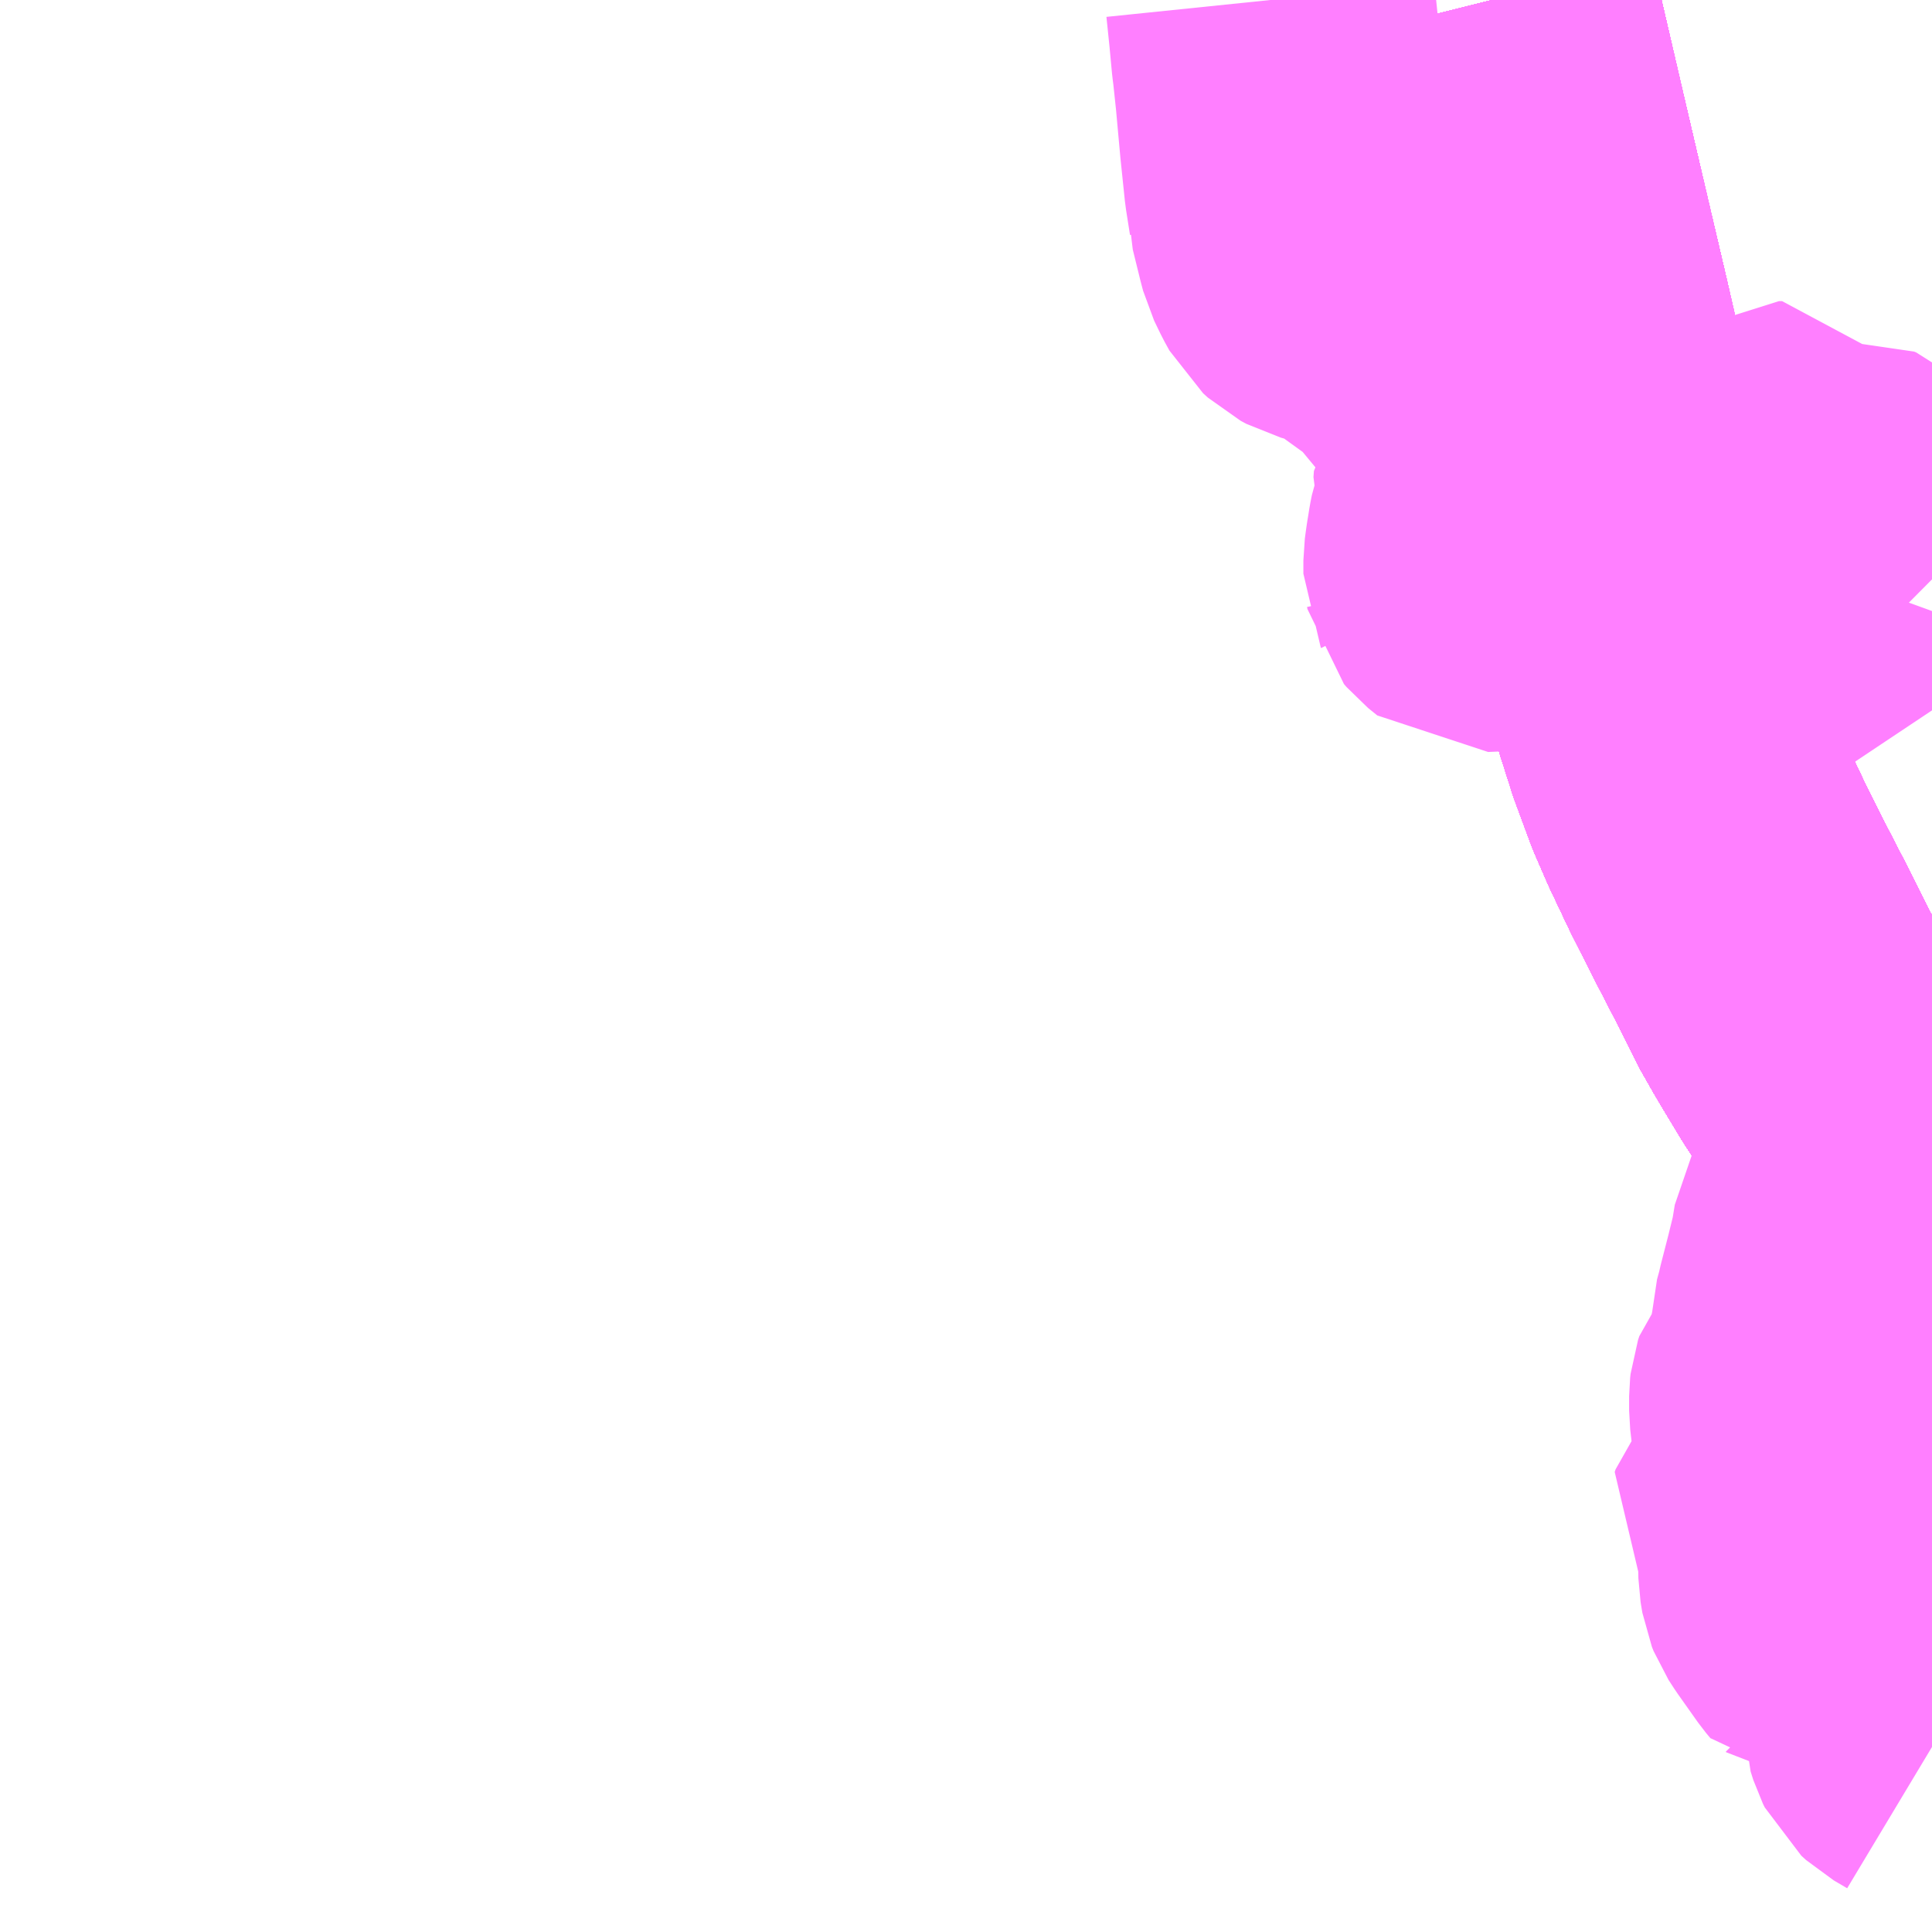 <?xml version="1.0" encoding="UTF-8"?>
<svg  xmlns="http://www.w3.org/2000/svg" xmlns:xlink="http://www.w3.org/1999/xlink" xmlns:go="http://purl.org/svgmap/profile" property="N07_001,N07_002,N07_003,N07_004,N07_005,N07_006,N07_007" viewBox="13359.375 -3396.973 4.395 4.395" go:dataArea="13359.375 -3396.97265625 4.39453125 4.39453125" >
<globalCoordinateSystem srsName="http://purl.org/crs/84" transform="matrix(100.0,0.0,0.0,-100.0,0.0,0.0)" />
<defs>
 <g id="p0" >
  <circle cx="0.0" cy="0.0" r="3" stroke="green" stroke-width="0.75" vector-effect="non-scaling-stroke" />
 </g>
</defs>
<g fill="none" fill-rule="evenodd" stroke="#FF00FF" stroke-width="0.75" opacity="0.5" vector-effect="non-scaling-stroke" stroke-linejoin="bevel" >
<path content="1,JRバス関東（株）,ドリーム高松号/松山号/徳島号/高知号,4.0,4.0,4.0," xlink:title="1" d="M13362.77,-3396.973L13362.771,-3396.969L13362.783,-3396.915L13362.836,-3396.687L13362.889,-3396.46L13362.938,-3396.251L13362.989,-3396.029L13362.991,-3396.02L13363.049,-3395.776L13363.089,-3395.586L13363.104,-3395.523L13363.118,-3395.468L13363.145,-3395.369L13363.173,-3395.281L13363.21,-3395.181L13363.24,-3395.112L13363.285,-3395.017L13363.335,-3394.918L13363.382,-3394.827L13363.434,-3394.723L13363.463,-3394.672L13363.482,-3394.64L13363.52,-3394.577L13363.571,-3394.498L13363.614,-3394.441L13363.649,-3394.398L13363.731,-3394.304L13363.77,-3394.262"/>
<path content="1,JR四国バス（株）,なんごくエクスプレス　高知⇔松山,6.0,6.0,6.0," xlink:title="1" d="M13363.77,-3394.262L13363.731,-3394.304L13363.649,-3394.398L13363.614,-3394.441L13363.571,-3394.498L13363.52,-3394.577L13363.482,-3394.64L13363.463,-3394.672L13363.434,-3394.723L13363.382,-3394.827L13363.335,-3394.918L13363.285,-3395.017L13363.24,-3395.112L13363.21,-3395.181L13363.173,-3395.281L13363.145,-3395.369L13363.118,-3395.468L13363.104,-3395.523L13363.089,-3395.586L13363.049,-3395.776L13362.991,-3396.02L13362.989,-3396.029L13362.938,-3396.251L13362.889,-3396.46L13362.836,-3396.687L13362.783,-3396.915L13362.771,-3396.969L13362.77,-3396.973"/>
<path content="1,JR四国バス（株）,ドリーム高知号　高知・徳島⇔東京・新木場,1.0,1.0,1.0," xlink:title="1" d="M13363.77,-3394.262L13363.731,-3394.304L13363.649,-3394.398L13363.614,-3394.441L13363.571,-3394.498L13363.52,-3394.577L13363.482,-3394.64L13363.463,-3394.672L13363.434,-3394.723L13363.382,-3394.827L13363.335,-3394.918L13363.285,-3395.017L13363.24,-3395.112L13363.21,-3395.181L13363.173,-3395.281L13363.145,-3395.369L13363.118,-3395.468L13363.104,-3395.523L13363.089,-3395.586L13363.049,-3395.776L13362.991,-3396.02L13362.989,-3396.029L13362.938,-3396.251L13362.889,-3396.46L13362.836,-3396.687L13362.783,-3396.915L13362.771,-3396.969L13362.77,-3396.973"/>
<path content="1,JR四国バス（株）,高知エクスプレス号　高知⇔神戸・大阪・京都,7.0,7.0,7.0," xlink:title="1" d="M13363.77,-3394.262L13363.731,-3394.304L13363.649,-3394.398L13363.614,-3394.441L13363.571,-3394.498L13363.52,-3394.577L13363.482,-3394.64L13363.463,-3394.672L13363.434,-3394.723L13363.382,-3394.827L13363.335,-3394.918L13363.285,-3395.017L13363.24,-3395.112L13363.21,-3395.181L13363.173,-3395.281L13363.145,-3395.369L13363.118,-3395.468L13363.104,-3395.523L13363.089,-3395.586L13363.049,-3395.776L13362.991,-3396.02L13362.989,-3396.029L13362.938,-3396.251L13362.889,-3396.46L13362.836,-3396.687L13362.783,-3396.915L13362.771,-3396.969L13362.77,-3396.973"/>
<path content="1,JR四国バス（株）,高知徳島エクスプレス号　高知⇔徳島,1.0,1.0,1.0," xlink:title="1" d="M13363.77,-3394.262L13363.731,-3394.304L13363.649,-3394.398L13363.614,-3394.441L13363.571,-3394.498L13363.52,-3394.577L13363.482,-3394.64L13363.463,-3394.672L13363.434,-3394.723L13363.382,-3394.827L13363.335,-3394.918L13363.285,-3395.017L13363.24,-3395.112L13363.21,-3395.181L13363.173,-3395.281L13363.145,-3395.369L13363.118,-3395.468L13363.104,-3395.523L13363.089,-3395.586L13363.049,-3395.776L13362.991,-3396.02L13362.989,-3396.029L13362.938,-3396.251L13362.889,-3396.46L13362.836,-3396.687L13362.783,-3396.915L13362.771,-3396.969L13362.77,-3396.973"/>
<path content="1,JR四国バス（株）,黒潮エクスプレス号　高知⇔高松,3.0,3.0,3.0," xlink:title="1" d="M13363.77,-3394.262L13363.731,-3394.304L13363.649,-3394.398L13363.614,-3394.441L13363.571,-3394.498L13363.52,-3394.577L13363.482,-3394.64L13363.463,-3394.672L13363.434,-3394.723L13363.382,-3394.827L13363.335,-3394.918L13363.285,-3395.017L13363.24,-3395.112L13363.21,-3395.181L13363.173,-3395.281L13363.145,-3395.369L13363.118,-3395.468L13363.104,-3395.523L13363.089,-3395.586L13363.049,-3395.776L13362.991,-3396.02L13362.989,-3396.029L13362.938,-3396.251L13362.889,-3396.46L13362.836,-3396.687L13362.783,-3396.915L13362.771,-3396.969L13362.77,-3396.973"/>
<path content="1,JR四国バス（株）,龍馬エクスプレス号　高知⇔岡山,9.0,9.0,9.0," xlink:title="1" d="M13363.77,-3394.262L13363.731,-3394.304L13363.649,-3394.398L13363.614,-3394.441L13363.571,-3394.498L13363.52,-3394.577L13363.482,-3394.64L13363.463,-3394.672L13363.434,-3394.723L13363.382,-3394.827L13363.335,-3394.918L13363.285,-3395.017L13363.24,-3395.112L13363.21,-3395.181L13363.173,-3395.281L13363.145,-3395.369L13363.118,-3395.468L13363.104,-3395.523L13363.089,-3395.586L13363.049,-3395.776L13362.991,-3396.02L13362.989,-3396.029L13362.938,-3396.251L13362.889,-3396.46L13362.836,-3396.687L13362.783,-3396.915L13362.771,-3396.969L13362.77,-3396.973"/>
<path content="1,下津井電鉄（株）,岡山～高知線,9.0,9.0,9.0," xlink:title="1" d="M13363.77,-3394.262L13363.731,-3394.304L13363.649,-3394.398L13363.614,-3394.441L13363.571,-3394.498L13363.52,-3394.577L13363.482,-3394.64L13363.463,-3394.672L13363.434,-3394.723L13363.382,-3394.827L13363.335,-3394.918L13363.285,-3395.017L13363.24,-3395.112L13363.21,-3395.181L13363.173,-3395.281L13363.145,-3395.369L13363.118,-3395.468L13363.104,-3395.523L13363.089,-3395.586L13363.049,-3395.776L13362.991,-3396.02L13362.989,-3396.029L13362.938,-3396.251L13362.889,-3396.46L13362.836,-3396.687L13362.783,-3396.915L13362.771,-3396.969L13362.77,-3396.973"/>
<path content="1,両備ホールディングス（株）,龍馬エクスプレス　岡山～高知線,9.0,9.0,9.0," xlink:title="1" d="M13363.77,-3394.262L13363.731,-3394.304L13363.649,-3394.398L13363.614,-3394.441L13363.571,-3394.498L13363.52,-3394.577L13363.482,-3394.64L13363.463,-3394.672L13363.434,-3394.723L13363.382,-3394.827L13363.335,-3394.918L13363.285,-3395.017L13363.24,-3395.112L13363.21,-3395.181L13363.173,-3395.281L13363.145,-3395.369L13363.118,-3395.468L13363.104,-3395.523L13363.089,-3395.586L13363.049,-3395.776L13362.991,-3396.02L13362.989,-3396.029L13362.938,-3396.251L13362.889,-3396.46L13362.836,-3396.687L13362.783,-3396.915L13362.771,-3396.969L13362.77,-3396.973"/>
<path content="1,京阪バス（株）,京都⇔高知,1.0,1.0,1.0," xlink:title="1" d="M13363.77,-3394.262L13363.731,-3394.304L13363.649,-3394.398L13363.614,-3394.441L13363.571,-3394.498L13363.52,-3394.577L13363.482,-3394.64L13363.463,-3394.672L13363.434,-3394.723L13363.382,-3394.827L13363.335,-3394.918L13363.285,-3395.017L13363.24,-3395.112L13363.21,-3395.181L13363.173,-3395.281L13363.145,-3395.369L13363.118,-3395.468L13363.104,-3395.523L13363.089,-3395.586L13363.049,-3395.776L13362.991,-3396.02L13362.989,-3396.029L13362.938,-3396.251L13362.889,-3396.46L13362.836,-3396.687L13362.783,-3396.915L13362.771,-3396.969L13362.77,-3396.973"/>
<path content="1,伊予鉄道（株）,ホエールエクスプレス　松山⇔高知,5.0,5.0,5.0," xlink:title="1" d="M13363.77,-3394.262L13363.731,-3394.304L13363.649,-3394.398L13363.614,-3394.441L13363.571,-3394.498L13363.52,-3394.577L13363.482,-3394.64L13363.463,-3394.672L13363.434,-3394.723L13363.382,-3394.827L13363.335,-3394.918L13363.285,-3395.017L13363.24,-3395.112L13363.21,-3395.181L13363.173,-3395.281L13363.145,-3395.369L13363.118,-3395.468L13363.104,-3395.523L13363.089,-3395.586L13363.049,-3395.776L13362.991,-3396.02L13362.989,-3396.029L13362.938,-3396.251L13362.889,-3396.46L13362.836,-3396.687L13362.783,-3396.915L13362.771,-3396.969L13362.77,-3396.973"/>
<path content="1,四国高速バス（株）,黒潮エクスプレス　高松⇔高知,5.0,5.0,5.0," xlink:title="1" d="M13363.77,-3394.262L13363.731,-3394.304L13363.649,-3394.398L13363.614,-3394.441L13363.571,-3394.498L13363.52,-3394.577L13363.482,-3394.64L13363.463,-3394.672L13363.434,-3394.723L13363.382,-3394.827L13363.335,-3394.918L13363.285,-3395.017L13363.24,-3395.112L13363.21,-3395.181L13363.173,-3395.281L13363.145,-3395.369L13363.118,-3395.468L13363.104,-3395.523L13363.089,-3395.586L13363.049,-3395.776L13362.991,-3396.02L13362.989,-3396.029L13362.938,-3396.251L13362.889,-3396.46L13362.836,-3396.687L13362.783,-3396.915L13362.771,-3396.969L13362.77,-3396.973"/>
<path content="1,土佐電気鉄道（株）,はりまや号　高知⇔福岡線,1.0,1.0,1.0," xlink:title="1" d="M13363.77,-3394.262L13363.731,-3394.304L13363.649,-3394.398L13363.614,-3394.441L13363.571,-3394.498L13363.52,-3394.577L13363.482,-3394.64L13363.463,-3394.672L13363.434,-3394.723L13363.382,-3394.827L13363.335,-3394.918L13363.285,-3395.017L13363.24,-3395.112L13363.21,-3395.181L13363.173,-3395.281L13363.145,-3395.369L13363.118,-3395.468L13363.104,-3395.523L13363.089,-3395.586L13363.049,-3395.776L13362.991,-3396.02L13362.989,-3396.029L13362.938,-3396.251L13362.889,-3396.46L13362.836,-3396.687L13362.783,-3396.915L13362.771,-3396.969L13362.77,-3396.973"/>
<path content="1,土佐電気鉄道（株）,よさこい号　高知⇔大阪線,10.0,10.0,10.0," xlink:title="1" d="M13363.77,-3394.262L13363.731,-3394.304L13363.649,-3394.398L13363.614,-3394.441L13363.571,-3394.498L13363.52,-3394.577L13363.482,-3394.64L13363.463,-3394.672L13363.434,-3394.723L13363.382,-3394.827L13363.335,-3394.918L13363.285,-3395.017L13363.24,-3395.112L13363.21,-3395.181L13363.173,-3395.281L13363.145,-3395.369L13363.118,-3395.468L13363.104,-3395.523L13363.089,-3395.586L13363.049,-3395.776L13362.991,-3396.02L13362.989,-3396.029L13362.938,-3396.251L13362.889,-3396.46L13362.836,-3396.687L13362.783,-3396.915L13362.771,-3396.969L13362.77,-3396.973"/>
<path content="1,土佐電気鉄道（株）,ドラゴンライナー　高知⇔名古屋線,1.0,1.0,1.0," xlink:title="1" d="M13363.77,-3394.262L13363.731,-3394.304L13363.649,-3394.398L13363.614,-3394.441L13363.571,-3394.498L13363.52,-3394.577L13363.482,-3394.64L13363.463,-3394.672L13363.434,-3394.723L13363.382,-3394.827L13363.335,-3394.918L13363.285,-3395.017L13363.24,-3395.112L13363.21,-3395.181L13363.173,-3395.281L13363.145,-3395.369L13363.118,-3395.468L13363.104,-3395.523L13363.089,-3395.586L13363.049,-3395.776L13362.991,-3396.02L13362.989,-3396.029L13362.938,-3396.251L13362.889,-3396.46L13362.836,-3396.687L13362.783,-3396.915L13362.771,-3396.969L13362.77,-3396.973"/>
<path content="1,土佐電気鉄道（株）,ハーバーライナー　高知⇔神戸線,4.0,4.0,4.0," xlink:title="1" d="M13363.77,-3394.262L13363.731,-3394.304L13363.649,-3394.398L13363.614,-3394.441L13363.571,-3394.498L13363.52,-3394.577L13363.482,-3394.64L13363.463,-3394.672L13363.434,-3394.723L13363.382,-3394.827L13363.335,-3394.918L13363.285,-3395.017L13363.24,-3395.112L13363.21,-3395.181L13363.173,-3395.281L13363.145,-3395.369L13363.118,-3395.468L13363.104,-3395.523L13363.089,-3395.586L13363.049,-3395.776L13362.991,-3396.02L13362.989,-3396.029L13362.938,-3396.251L13362.889,-3396.46L13362.836,-3396.687L13362.783,-3396.915L13362.771,-3396.969L13362.77,-3396.973"/>
<path content="1,土佐電気鉄道（株）,ブルーメッツ号　高知⇔東京線,1.0,1.0,1.0," xlink:title="1" d="M13363.77,-3394.262L13363.731,-3394.304L13363.649,-3394.398L13363.614,-3394.441L13363.571,-3394.498L13363.52,-3394.577L13363.482,-3394.64L13363.463,-3394.672L13363.434,-3394.723L13363.382,-3394.827L13363.335,-3394.918L13363.285,-3395.017L13363.24,-3395.112L13363.21,-3395.181L13363.173,-3395.281L13363.145,-3395.369L13363.118,-3395.468L13363.104,-3395.523L13363.089,-3395.586L13363.049,-3395.776L13362.991,-3396.02L13362.989,-3396.029L13362.938,-3396.251L13362.889,-3396.46L13362.836,-3396.687L13362.783,-3396.915L13362.771,-3396.969L13362.77,-3396.973"/>
<path content="1,土佐電気鉄道（株）,ホエールエクスプレス　高知⇔松山線,5.0,5.0,5.0," xlink:title="1" d="M13363.77,-3394.262L13363.731,-3394.304L13363.649,-3394.398L13363.614,-3394.441L13363.571,-3394.498L13363.52,-3394.577L13363.482,-3394.64L13363.463,-3394.672L13363.434,-3394.723L13363.382,-3394.827L13363.335,-3394.918L13363.285,-3395.017L13363.24,-3395.112L13363.21,-3395.181L13363.173,-3395.281L13363.145,-3395.369L13363.118,-3395.468L13363.104,-3395.523L13363.089,-3395.586L13363.049,-3395.776L13362.991,-3396.02L13362.989,-3396.029L13362.938,-3396.251L13362.889,-3396.46L13362.836,-3396.687L13362.783,-3396.915L13362.771,-3396.969L13362.77,-3396.973"/>
<path content="1,土佐電気鉄道（株）,土佐エクスプレス　高知⇔広島線,2.0,2.0,2.0," xlink:title="1" d="M13363.77,-3394.262L13363.731,-3394.304L13363.649,-3394.398L13363.614,-3394.441L13363.571,-3394.498L13363.52,-3394.577L13363.482,-3394.64L13363.463,-3394.672L13363.434,-3394.723L13363.382,-3394.827L13363.335,-3394.918L13363.285,-3395.017L13363.24,-3395.112L13363.21,-3395.181L13363.173,-3395.281L13363.145,-3395.369L13363.118,-3395.468L13363.104,-3395.523L13363.089,-3395.586L13363.049,-3395.776L13362.991,-3396.02L13362.989,-3396.029L13362.938,-3396.251L13362.889,-3396.46L13362.836,-3396.687L13362.783,-3396.915L13362.771,-3396.969L13362.77,-3396.973"/>
<path content="1,土佐電気鉄道（株）,高知⇔京都線,2.0,2.0,2.0," xlink:title="1" d="M13363.77,-3394.262L13363.731,-3394.304L13363.649,-3394.398L13363.614,-3394.441L13363.571,-3394.498L13363.52,-3394.577L13363.482,-3394.64L13363.463,-3394.672L13363.434,-3394.723L13363.382,-3394.827L13363.335,-3394.918L13363.285,-3395.017L13363.24,-3395.112L13363.21,-3395.181L13363.173,-3395.281L13363.145,-3395.369L13363.118,-3395.468L13363.104,-3395.523L13363.089,-3395.586L13363.049,-3395.776L13362.991,-3396.02L13362.989,-3396.029L13362.938,-3396.251L13362.889,-3396.46L13362.836,-3396.687L13362.783,-3396.915L13362.771,-3396.969L13362.77,-3396.973"/>
<path content="1,土佐電気鉄道（株）,高知徳島エクスプレス　高知⇔徳島線,4.0,4.0,4.0," xlink:title="1" d="M13363.77,-3394.262L13363.731,-3394.304L13363.649,-3394.398L13363.614,-3394.441L13363.571,-3394.498L13363.52,-3394.577L13363.482,-3394.64L13363.463,-3394.672L13363.434,-3394.723L13363.382,-3394.827L13363.335,-3394.918L13363.285,-3395.017L13363.24,-3395.112L13363.21,-3395.181L13363.173,-3395.281L13363.145,-3395.369L13363.118,-3395.468L13363.104,-3395.523L13363.089,-3395.586L13363.049,-3395.776L13362.991,-3396.02L13362.989,-3396.029L13362.938,-3396.251L13362.889,-3396.46L13362.836,-3396.687L13362.783,-3396.915L13362.771,-3396.969L13362.77,-3396.973"/>
<path content="1,土佐電気鉄道（株）,黒潮エクスプレス　高知⇔高松線,13.0,13.0,13.0," xlink:title="1" d="M13363.77,-3394.262L13363.731,-3394.304L13363.649,-3394.398L13363.614,-3394.441L13363.571,-3394.498L13363.52,-3394.577L13363.482,-3394.64L13363.463,-3394.672L13363.434,-3394.723L13363.382,-3394.827L13363.335,-3394.918L13363.285,-3395.017L13363.24,-3395.112L13363.21,-3395.181L13363.173,-3395.281L13363.145,-3395.369L13363.118,-3395.468L13363.104,-3395.523L13363.089,-3395.586L13363.049,-3395.776L13362.991,-3396.02L13362.989,-3396.029L13362.938,-3396.251L13362.889,-3396.46L13362.836,-3396.687L13362.783,-3396.915L13362.771,-3396.969L13362.77,-3396.973"/>
<path content="1,土佐電気鉄道（株）,龍馬エクスプレス　高知⇔岡山線,9.0,9.0,9.0," xlink:title="1" d="M13363.77,-3394.262L13363.731,-3394.304L13363.649,-3394.398L13363.614,-3394.441L13363.571,-3394.498L13363.52,-3394.577L13363.482,-3394.64L13363.463,-3394.672L13363.434,-3394.723L13363.382,-3394.827L13363.335,-3394.918L13363.285,-3395.017L13363.24,-3395.112L13363.21,-3395.181L13363.173,-3395.281L13363.145,-3395.369L13363.118,-3395.468L13363.104,-3395.523L13363.089,-3395.586L13363.049,-3395.776L13362.991,-3396.02L13362.989,-3396.029L13362.938,-3396.251L13362.889,-3396.46L13362.836,-3396.687L13362.783,-3396.915L13362.771,-3396.969L13362.77,-3396.973"/>
<path content="1,小田急シティバス（株）,しまんとエクスプレス号,0.1,0.1,0.1," xlink:title="1" d="M13363.77,-3394.262L13363.731,-3394.304L13363.649,-3394.398L13363.614,-3394.441L13363.571,-3394.498L13363.52,-3394.577L13363.482,-3394.64L13363.463,-3394.672L13363.434,-3394.723L13363.382,-3394.827L13363.335,-3394.918L13363.285,-3395.017L13363.24,-3395.112L13363.21,-3395.181L13363.173,-3395.281L13363.145,-3395.369L13363.118,-3395.468L13363.104,-3395.523L13363.089,-3395.586L13363.049,-3395.776L13362.991,-3396.02L13362.989,-3396.029L13362.938,-3396.251L13362.889,-3396.46L13362.836,-3396.687L13362.783,-3396.915L13362.771,-3396.969L13362.77,-3396.973"/>
<path content="1,小田急シティバス（株）,ブルーメッツ号,1.0,1.0,1.0," xlink:title="1" d="M13363.77,-3394.262L13363.731,-3394.304L13363.649,-3394.398L13363.614,-3394.441L13363.571,-3394.498L13363.52,-3394.577L13363.482,-3394.64L13363.463,-3394.672L13363.434,-3394.723L13363.382,-3394.827L13363.335,-3394.918L13363.285,-3395.017L13363.24,-3395.112L13363.21,-3395.181L13363.173,-3395.281L13363.145,-3395.369L13363.118,-3395.468L13363.104,-3395.523L13363.089,-3395.586L13363.049,-3395.776L13362.991,-3396.02L13362.989,-3396.029L13362.938,-3396.251L13362.889,-3396.46L13362.836,-3396.687L13362.783,-3396.915L13362.771,-3396.969L13362.77,-3396.973"/>
<path content="1,小田急バス（株）,しまんとエクスプレス号,1.0,1.0,1.0," xlink:title="1" d="M13363.77,-3394.262L13363.731,-3394.304L13363.649,-3394.398L13363.614,-3394.441L13363.571,-3394.498L13363.52,-3394.577L13363.482,-3394.64L13363.463,-3394.672L13363.434,-3394.723L13363.382,-3394.827L13363.335,-3394.918L13363.285,-3395.017L13363.24,-3395.112L13363.21,-3395.181L13363.173,-3395.281L13363.145,-3395.369L13363.118,-3395.468L13363.104,-3395.523L13363.089,-3395.586L13363.049,-3395.776L13362.991,-3396.02L13362.989,-3396.029L13362.938,-3396.251L13362.889,-3396.46L13362.836,-3396.687L13362.783,-3396.915L13362.771,-3396.969L13362.77,-3396.973"/>
<path content="1,小田急バス（株）,ブルーメッツ号,1.0,1.0,1.0," xlink:title="1" d="M13363.77,-3394.262L13363.731,-3394.304L13363.649,-3394.398L13363.614,-3394.441L13363.571,-3394.498L13363.52,-3394.577L13363.482,-3394.64L13363.463,-3394.672L13363.434,-3394.723L13363.382,-3394.827L13363.335,-3394.918L13363.285,-3395.017L13363.24,-3395.112L13363.21,-3395.181L13363.173,-3395.281L13363.145,-3395.369L13363.118,-3395.468L13363.104,-3395.523L13363.089,-3395.586L13363.049,-3395.776L13362.991,-3396.02L13362.989,-3396.029L13362.938,-3396.251L13362.889,-3396.46L13362.836,-3396.687L13362.783,-3396.915L13362.771,-3396.969L13362.77,-3396.973"/>
<path content="1,広交観光（株）,土佐エクスプレス　広島⇔高知,2.0,2.0,2.0," xlink:title="1" d="M13363.77,-3394.262L13363.731,-3394.304L13363.649,-3394.398L13363.614,-3394.441L13363.571,-3394.498L13363.52,-3394.577L13363.482,-3394.64L13363.463,-3394.672L13363.434,-3394.723L13363.382,-3394.827L13363.335,-3394.918L13363.285,-3395.017L13363.24,-3395.112L13363.21,-3395.181L13363.173,-3395.281L13363.145,-3395.369L13363.118,-3395.468L13363.104,-3395.523L13363.089,-3395.586L13363.049,-3395.776L13362.991,-3396.02L13362.989,-3396.029L13362.938,-3396.251L13362.889,-3396.46L13362.836,-3396.687L13362.783,-3396.915L13362.771,-3396.969L13362.77,-3396.973"/>
<path content="1,徳島バス（株）,徳島⇔高知,4.0,4.0,4.0," xlink:title="1" d="M13363.77,-3394.262L13363.731,-3394.304L13363.649,-3394.398L13363.614,-3394.441L13363.571,-3394.498L13363.52,-3394.577L13363.482,-3394.64L13363.463,-3394.672L13363.434,-3394.723L13363.382,-3394.827L13363.335,-3394.918L13363.285,-3395.017L13363.24,-3395.112L13363.21,-3395.181L13363.173,-3395.281L13363.145,-3395.369L13363.118,-3395.468L13363.104,-3395.523L13363.089,-3395.586L13363.049,-3395.776L13362.991,-3396.02L13362.989,-3396.029L13362.938,-3396.251L13362.889,-3396.46L13362.836,-3396.687L13362.783,-3396.915L13362.771,-3396.969L13362.77,-3396.973"/>
<path content="1,瀬戸内運輸（株）,霧の森,4.0,4.0,3.0," xlink:title="1" d="M13362.265,-3396.973L13362.272,-3396.905L13362.278,-3396.841L13362.28,-3396.826L13362.287,-3396.76L13362.297,-3396.65L13362.307,-3396.554L13362.316,-3396.497L13362.316,-3396.495L13362.333,-3396.426L13362.338,-3396.407L13362.353,-3396.376L13362.364,-3396.356L13362.375,-3396.346L13362.388,-3396.339L13362.399,-3396.336L13362.415,-3396.339L13362.421,-3396.343L13362.428,-3396.347L13362.44,-3396.352L13362.45,-3396.352L13362.455,-3396.351L13362.465,-3396.347L13362.474,-3396.338L13362.477,-3396.334L13362.496,-3396.299L13362.506,-3396.283L13362.515,-3396.274L13362.519,-3396.272L13362.525,-3396.271L13362.532,-3396.272L13362.548,-3396.276L13362.567,-3396.285L13362.574,-3396.29L13362.593,-3396.302L13362.603,-3396.305L13362.621,-3396.305L13362.628,-3396.301L13362.633,-3396.297L13362.638,-3396.291L13362.642,-3396.28L13362.648,-3396.256L13362.649,-3396.237L13362.653,-3396.226L13362.659,-3396.214L13362.685,-3396.184L13362.69,-3396.174L13362.69,-3396.154L13362.684,-3396.135L13362.672,-3396.11L13362.673,-3396.103L13362.675,-3396.098L13362.686,-3396.091L13362.698,-3396.09L13362.705,-3396.093L13362.713,-3396.099L13362.73,-3396.116L13362.774,-3396.165L13362.781,-3396.178L13362.79,-3396.21L13362.799,-3396.224L13362.811,-3396.234L13362.821,-3396.24L13362.832,-3396.236L13362.838,-3396.233L13362.843,-3396.227L13362.845,-3396.222L13362.847,-3396.204L13362.85,-3396.19L13362.855,-3396.179L13362.861,-3396.17L13362.891,-3396.153L13362.898,-3396.144L13362.897,-3396.133L13362.894,-3396.125L13362.861,-3396.077L13362.859,-3396.07L13362.857,-3396.035L13362.853,-3396.025L13362.836,-3396.002L13362.818,-3395.959L13362.813,-3395.951L13362.786,-3395.926L13362.768,-3395.901L13362.745,-3395.883L13362.738,-3395.875L13362.737,-3395.861L13362.744,-3395.84L13362.744,-3395.832L13362.745,-3395.829L13362.743,-3395.819L13362.727,-3395.773L13362.724,-3395.758L13362.721,-3395.739L13362.719,-3395.727L13362.717,-3395.713L13362.715,-3395.698L13362.715,-3395.668L13362.716,-3395.666L13362.717,-3395.661L13362.723,-3395.654L13362.744,-3395.637L13362.767,-3395.638L13362.794,-3395.642L13362.816,-3395.642L13362.838,-3395.635L13362.85,-3395.635L13362.858,-3395.638L13362.863,-3395.639L13362.879,-3395.646L13362.895,-3395.646L13362.923,-3395.64L13362.94,-3395.638L13362.947,-3395.639L13362.968,-3395.644L13362.976,-3395.648L13362.989,-3395.652L13363.012,-3395.653L13363.018,-3395.655L13363.028,-3395.658L13363.049,-3395.664L13363.067,-3395.665L13363.088,-3395.661L13363.115,-3395.661L13363.126,-3395.664L13363.135,-3395.668L13363.151,-3395.68L13363.18,-3395.705L13363.19,-3395.717L13363.187,-3395.723L13363.178,-3395.736L13363.181,-3395.74L13363.187,-3395.746L13363.195,-3395.751L13363.245,-3395.777L13363.283,-3395.799L13363.304,-3395.813L13363.31,-3395.823L13363.311,-3395.833L13363.315,-3395.839L13363.322,-3395.843L13363.335,-3395.847L13363.343,-3395.851L13363.361,-3395.863L13363.379,-3395.879L13363.401,-3395.895L13363.412,-3395.906L13363.422,-3395.913L13363.429,-3395.913L13363.431,-3395.91L13363.432,-3395.903L13363.426,-3395.888L13363.422,-3395.873L13363.421,-3395.852L13363.427,-3395.834L13363.435,-3395.82L13363.446,-3395.811L13363.45,-3395.809L13363.478,-3395.803L13363.487,-3395.803L13363.511,-3395.803L13363.523,-3395.806L13363.554,-3395.817L13363.579,-3395.824L13363.59,-3395.825L13363.595,-3395.823L13363.623,-3395.797L13363.672,-3395.772L13363.695,-3395.764L13363.707,-3395.758L13363.713,-3395.752L13363.719,-3395.731L13363.725,-3395.714L13363.731,-3395.705L13363.748,-3395.69L13363.754,-3395.686L13363.754,-3395.686L13363.758,-3395.679L13363.761,-3395.676L13363.769,-3395.656L13363.77,-3395.655M13363.77,-3395.583L13363.766,-3395.572L13363.752,-3395.541L13363.742,-3395.514L13363.729,-3395.481L13363.727,-3395.445L13363.731,-3395.428L13363.74,-3395.411L13363.745,-3395.397L13363.756,-3395.378L13363.77,-3395.357M13363.77,-3394.389L13363.757,-3394.387L13363.732,-3394.38L13363.662,-3394.351L13363.641,-3394.333L13363.635,-3394.324L13363.629,-3394.313L13363.627,-3394.308L13363.623,-3394.302L13363.61,-3394.27L13363.598,-3394.247L13363.585,-3394.227L13363.555,-3394.172L13363.548,-3394.129L13363.534,-3394.072L13363.516,-3394.002L13363.514,-3393.992L13363.506,-3393.963L13363.505,-3393.927L13363.496,-3393.893L13363.492,-3393.867L13363.486,-3393.851L13363.477,-3393.835L13363.46,-3393.815L13363.457,-3393.806L13363.456,-3393.797L13363.456,-3393.764L13363.459,-3393.738L13363.465,-3393.714L13363.479,-3393.692L13363.488,-3393.675L13363.494,-3393.658L13363.494,-3393.588L13363.49,-3393.577L13363.483,-3393.566L13363.466,-3393.55L13363.451,-3393.54L13363.433,-3393.53L13363.412,-3393.519L13363.406,-3393.512L13363.404,-3393.506L13363.428,-3393.482L13363.46,-3393.465L13363.469,-3393.456L13363.473,-3393.452L13363.476,-3393.441L13363.477,-3393.39L13363.481,-3393.366L13363.485,-3393.356L13363.498,-3393.336L13363.544,-3393.271L13363.554,-3393.259L13363.555,-3393.259L13363.56,-3393.256L13363.565,-3393.254L13363.566,-3393.253L13363.589,-3393.254L13363.64,-3393.257L13363.665,-3393.257L13363.681,-3393.236L13363.7,-3393.198L13363.708,-3393.177L13363.714,-3393.154L13363.721,-3393.119L13363.72,-3393.095L13363.715,-3393.075L13363.715,-3393.056L13363.721,-3393.037L13363.725,-3393.029L13363.736,-3393.019L13363.765,-3393.002L13363.77,-3392.999"/>
<path content="1,神姫バス（株）,神戸（三ノ宮）-高知,2.0,2.0,2.0," xlink:title="1" d="M13363.77,-3394.262L13363.731,-3394.304L13363.649,-3394.398L13363.614,-3394.441L13363.571,-3394.498L13363.52,-3394.577L13363.482,-3394.64L13363.463,-3394.672L13363.434,-3394.723L13363.382,-3394.827L13363.335,-3394.918L13363.285,-3395.017L13363.24,-3395.112L13363.21,-3395.181L13363.173,-3395.281L13363.145,-3395.369L13363.118,-3395.468L13363.104,-3395.523L13363.089,-3395.586L13363.049,-3395.776L13362.991,-3396.02L13362.989,-3396.029L13362.938,-3396.251L13362.889,-3396.46L13362.836,-3396.687L13362.783,-3396.915L13362.771,-3396.969L13362.77,-3396.973"/>
<path content="1,近鉄バス（株）,京都・大阪・神戸⇔中村・宿毛,2.0,2.0,2.0," xlink:title="1" d="M13363.77,-3394.262L13363.731,-3394.304L13363.649,-3394.398L13363.614,-3394.441L13363.571,-3394.498L13363.52,-3394.577L13363.482,-3394.64L13363.463,-3394.672L13363.434,-3394.723L13363.382,-3394.827L13363.335,-3394.918L13363.285,-3395.017L13363.24,-3395.112L13363.21,-3395.181L13363.173,-3395.281L13363.145,-3395.369L13363.118,-3395.468L13363.104,-3395.523L13363.089,-3395.586L13363.049,-3395.776L13362.991,-3396.02L13362.989,-3396.029L13362.938,-3396.251L13362.889,-3396.46L13362.836,-3396.687L13362.783,-3396.915L13362.771,-3396.969L13362.77,-3396.973"/>
<path content="1,阪急バス（株）,高知行（よさこい号）,10.0,10.0,10.0," xlink:title="1" d="M13363.77,-3394.262L13363.731,-3394.304L13363.649,-3394.398L13363.614,-3394.441L13363.571,-3394.498L13363.52,-3394.577L13363.482,-3394.64L13363.463,-3394.672L13363.434,-3394.723L13363.382,-3394.827L13363.335,-3394.918L13363.285,-3395.017L13363.24,-3395.112L13363.21,-3395.181L13363.173,-3395.281L13363.145,-3395.369L13363.118,-3395.468L13363.104,-3395.523L13363.089,-3395.586L13363.049,-3395.776L13362.991,-3396.02L13362.989,-3396.029L13362.938,-3396.251L13362.889,-3396.46L13362.836,-3396.687L13362.783,-3396.915L13362.771,-3396.969L13362.77,-3396.973"/>
<path content="1,高知県交通（株）,はりまや号　高知⇔福岡線,1.0,1.0,1.0," xlink:title="1" d="M13363.77,-3394.262L13363.731,-3394.304L13363.649,-3394.398L13363.614,-3394.441L13363.571,-3394.498L13363.52,-3394.577L13363.482,-3394.64L13363.463,-3394.672L13363.434,-3394.723L13363.382,-3394.827L13363.335,-3394.918L13363.285,-3395.017L13363.24,-3395.112L13363.21,-3395.181L13363.173,-3395.281L13363.145,-3395.369L13363.118,-3395.468L13363.104,-3395.523L13363.089,-3395.586L13363.049,-3395.776L13362.991,-3396.02L13362.989,-3396.029L13362.938,-3396.251L13362.889,-3396.46L13362.836,-3396.687L13362.783,-3396.915L13362.771,-3396.969L13362.77,-3396.973"/>
<path content="1,高知県交通（株）,よさこい号　高知⇔大阪線,10.0,10.0,10.0," xlink:title="1" d="M13363.77,-3394.262L13363.731,-3394.304L13363.649,-3394.398L13363.614,-3394.441L13363.571,-3394.498L13363.52,-3394.577L13363.482,-3394.64L13363.463,-3394.672L13363.434,-3394.723L13363.382,-3394.827L13363.335,-3394.918L13363.285,-3395.017L13363.24,-3395.112L13363.21,-3395.181L13363.173,-3395.281L13363.145,-3395.369L13363.118,-3395.468L13363.104,-3395.523L13363.089,-3395.586L13363.049,-3395.776L13362.991,-3396.02L13362.989,-3396.029L13362.938,-3396.251L13362.889,-3396.46L13362.836,-3396.687L13362.783,-3396.915L13362.771,-3396.969L13362.77,-3396.973"/>
<path content="1,高知県交通（株）,ドラゴンライナー　高知⇔名古屋線,1.0,1.0,1.0," xlink:title="1" d="M13363.77,-3394.262L13363.731,-3394.304L13363.649,-3394.398L13363.614,-3394.441L13363.571,-3394.498L13363.52,-3394.577L13363.482,-3394.64L13363.463,-3394.672L13363.434,-3394.723L13363.382,-3394.827L13363.335,-3394.918L13363.285,-3395.017L13363.24,-3395.112L13363.21,-3395.181L13363.173,-3395.281L13363.145,-3395.369L13363.118,-3395.468L13363.104,-3395.523L13363.089,-3395.586L13363.049,-3395.776L13362.991,-3396.02L13362.989,-3396.029L13362.938,-3396.251L13362.889,-3396.46L13362.836,-3396.687L13362.783,-3396.915L13362.771,-3396.969L13362.77,-3396.973"/>
<path content="1,高知県交通（株）,ハーバーライナー　高知⇔神戸線,4.0,4.0,4.0," xlink:title="1" d="M13363.77,-3394.262L13363.731,-3394.304L13363.649,-3394.398L13363.614,-3394.441L13363.571,-3394.498L13363.52,-3394.577L13363.482,-3394.64L13363.463,-3394.672L13363.434,-3394.723L13363.382,-3394.827L13363.335,-3394.918L13363.285,-3395.017L13363.24,-3395.112L13363.21,-3395.181L13363.173,-3395.281L13363.145,-3395.369L13363.118,-3395.468L13363.104,-3395.523L13363.089,-3395.586L13363.049,-3395.776L13362.991,-3396.02L13362.989,-3396.029L13362.938,-3396.251L13362.889,-3396.46L13362.836,-3396.687L13362.783,-3396.915L13362.771,-3396.969L13362.77,-3396.973"/>
<path content="1,高知県交通（株）,ブルーメッツ号　高知⇔東京線,1.0,1.0,1.0," xlink:title="1" d="M13363.77,-3394.262L13363.731,-3394.304L13363.649,-3394.398L13363.614,-3394.441L13363.571,-3394.498L13363.52,-3394.577L13363.482,-3394.64L13363.463,-3394.672L13363.434,-3394.723L13363.382,-3394.827L13363.335,-3394.918L13363.285,-3395.017L13363.24,-3395.112L13363.21,-3395.181L13363.173,-3395.281L13363.145,-3395.369L13363.118,-3395.468L13363.104,-3395.523L13363.089,-3395.586L13363.049,-3395.776L13362.991,-3396.02L13362.989,-3396.029L13362.938,-3396.251L13362.889,-3396.46L13362.836,-3396.687L13362.783,-3396.915L13362.771,-3396.969L13362.77,-3396.973"/>
<path content="1,高知県交通（株）,ホエールエクスプレス　高知⇔松山線,5.0,5.0,5.0," xlink:title="1" d="M13363.77,-3394.262L13363.731,-3394.304L13363.649,-3394.398L13363.614,-3394.441L13363.571,-3394.498L13363.52,-3394.577L13363.482,-3394.64L13363.463,-3394.672L13363.434,-3394.723L13363.382,-3394.827L13363.335,-3394.918L13363.285,-3395.017L13363.24,-3395.112L13363.21,-3395.181L13363.173,-3395.281L13363.145,-3395.369L13363.118,-3395.468L13363.104,-3395.523L13363.089,-3395.586L13363.049,-3395.776L13362.991,-3396.02L13362.989,-3396.029L13362.938,-3396.251L13362.889,-3396.46L13362.836,-3396.687L13362.783,-3396.915L13362.771,-3396.969L13362.77,-3396.973"/>
<path content="1,高知県交通（株）,土佐エクスプレス　高知⇔広島線,2.0,2.0,2.0," xlink:title="1" d="M13363.77,-3394.262L13363.731,-3394.304L13363.649,-3394.398L13363.614,-3394.441L13363.571,-3394.498L13363.52,-3394.577L13363.482,-3394.64L13363.463,-3394.672L13363.434,-3394.723L13363.382,-3394.827L13363.335,-3394.918L13363.285,-3395.017L13363.24,-3395.112L13363.21,-3395.181L13363.173,-3395.281L13363.145,-3395.369L13363.118,-3395.468L13363.104,-3395.523L13363.089,-3395.586L13363.049,-3395.776L13362.991,-3396.02L13362.989,-3396.029L13362.938,-3396.251L13362.889,-3396.46L13362.836,-3396.687L13362.783,-3396.915L13362.771,-3396.969L13362.77,-3396.973"/>
<path content="1,高知県交通（株）,高知⇔京都線,2.0,2.0,2.0," xlink:title="1" d="M13363.77,-3394.262L13363.731,-3394.304L13363.649,-3394.398L13363.614,-3394.441L13363.571,-3394.498L13363.52,-3394.577L13363.482,-3394.64L13363.463,-3394.672L13363.434,-3394.723L13363.382,-3394.827L13363.335,-3394.918L13363.285,-3395.017L13363.24,-3395.112L13363.21,-3395.181L13363.173,-3395.281L13363.145,-3395.369L13363.118,-3395.468L13363.104,-3395.523L13363.089,-3395.586L13363.049,-3395.776L13362.991,-3396.02L13362.989,-3396.029L13362.938,-3396.251L13362.889,-3396.46L13362.836,-3396.687L13362.783,-3396.915L13362.771,-3396.969L13362.77,-3396.973"/>
<path content="1,高知県交通（株）,高知徳島エクスプレス　高知⇔徳島線,4.0,4.0,4.0," xlink:title="1" d="M13363.77,-3394.262L13363.731,-3394.304L13363.649,-3394.398L13363.614,-3394.441L13363.571,-3394.498L13363.52,-3394.577L13363.482,-3394.64L13363.463,-3394.672L13363.434,-3394.723L13363.382,-3394.827L13363.335,-3394.918L13363.285,-3395.017L13363.24,-3395.112L13363.21,-3395.181L13363.173,-3395.281L13363.145,-3395.369L13363.118,-3395.468L13363.104,-3395.523L13363.089,-3395.586L13363.049,-3395.776L13362.991,-3396.02L13362.989,-3396.029L13362.938,-3396.251L13362.889,-3396.46L13362.836,-3396.687L13362.783,-3396.915L13362.771,-3396.969L13362.77,-3396.973"/>
<path content="1,高知県交通（株）,黒潮エクスプレス　高知⇔高松線,13.0,13.0,13.0," xlink:title="1" d="M13363.77,-3394.262L13363.731,-3394.304L13363.649,-3394.398L13363.614,-3394.441L13363.571,-3394.498L13363.52,-3394.577L13363.482,-3394.64L13363.463,-3394.672L13363.434,-3394.723L13363.382,-3394.827L13363.335,-3394.918L13363.285,-3395.017L13363.24,-3395.112L13363.21,-3395.181L13363.173,-3395.281L13363.145,-3395.369L13363.118,-3395.468L13363.104,-3395.523L13363.089,-3395.586L13363.049,-3395.776L13362.991,-3396.02L13362.989,-3396.029L13362.938,-3396.251L13362.889,-3396.46L13362.836,-3396.687L13362.783,-3396.915L13362.771,-3396.969L13362.77,-3396.973"/>
<path content="1,高知県交通（株）,龍馬エクスプレス　高知⇔岡山線,9.0,9.0,9.0," xlink:title="1" d="M13363.77,-3394.262L13363.731,-3394.304L13363.649,-3394.398L13363.614,-3394.441L13363.571,-3394.498L13363.52,-3394.577L13363.482,-3394.64L13363.463,-3394.672L13363.434,-3394.723L13363.382,-3394.827L13363.335,-3394.918L13363.285,-3395.017L13363.24,-3395.112L13363.21,-3395.181L13363.173,-3395.281L13363.145,-3395.369L13363.118,-3395.468L13363.104,-3395.523L13363.089,-3395.586L13363.049,-3395.776L13362.991,-3396.02L13362.989,-3396.029L13362.938,-3396.251L13362.889,-3396.46L13362.836,-3396.687L13362.783,-3396.915L13362.771,-3396.969L13362.77,-3396.973"/>
<path content="1,高知西南交通（株）,しまんとブルーライナー　京都線,1.0,1.0,1.0," xlink:title="1" d="M13363.77,-3394.262L13363.731,-3394.304L13363.649,-3394.398L13363.614,-3394.441L13363.571,-3394.498L13363.52,-3394.577L13363.482,-3394.64L13363.463,-3394.672L13363.434,-3394.723L13363.382,-3394.827L13363.335,-3394.918L13363.285,-3395.017L13363.24,-3395.112L13363.21,-3395.181L13363.173,-3395.281L13363.145,-3395.369L13363.118,-3395.468L13363.104,-3395.523L13363.089,-3395.586L13363.049,-3395.776L13362.991,-3396.02L13362.989,-3396.029L13362.938,-3396.251L13362.889,-3396.46L13362.836,-3396.687L13362.783,-3396.915L13362.771,-3396.969L13362.77,-3396.973"/>
<path content="1,高知西南交通（株）,しまんとブルーライナー　大阪線,1.0,1.0,1.0," xlink:title="1" d="M13363.77,-3394.262L13363.731,-3394.304L13363.649,-3394.398L13363.614,-3394.441L13363.571,-3394.498L13363.52,-3394.577L13363.482,-3394.64L13363.463,-3394.672L13363.434,-3394.723L13363.382,-3394.827L13363.335,-3394.918L13363.285,-3395.017L13363.24,-3395.112L13363.21,-3395.181L13363.173,-3395.281L13363.145,-3395.369L13363.118,-3395.468L13363.104,-3395.523L13363.089,-3395.586L13363.049,-3395.776L13362.991,-3396.02L13362.989,-3396.029L13362.938,-3396.251L13362.889,-3396.46L13362.836,-3396.687L13362.783,-3396.915L13362.771,-3396.969L13362.77,-3396.973"/>
<path content="1,（株）中国バス,山陰・四国　高知線,1.0,1.0,1.0," xlink:title="1" d="M13363.77,-3394.262L13363.731,-3394.304L13363.649,-3394.398L13363.614,-3394.441L13363.571,-3394.498L13363.52,-3394.577L13363.482,-3394.64L13363.463,-3394.672L13363.434,-3394.723L13363.382,-3394.827L13363.335,-3394.918L13363.285,-3395.017L13363.24,-3395.112L13363.21,-3395.181L13363.173,-3395.281L13363.145,-3395.369L13363.118,-3395.468L13363.104,-3395.523L13363.089,-3395.586L13363.049,-3395.776L13362.991,-3396.02L13362.989,-3396.029L13362.938,-3396.251L13362.889,-3396.46L13362.836,-3396.687L13362.783,-3396.915L13362.771,-3396.969L13362.77,-3396.973"/>
</g>
</svg>
